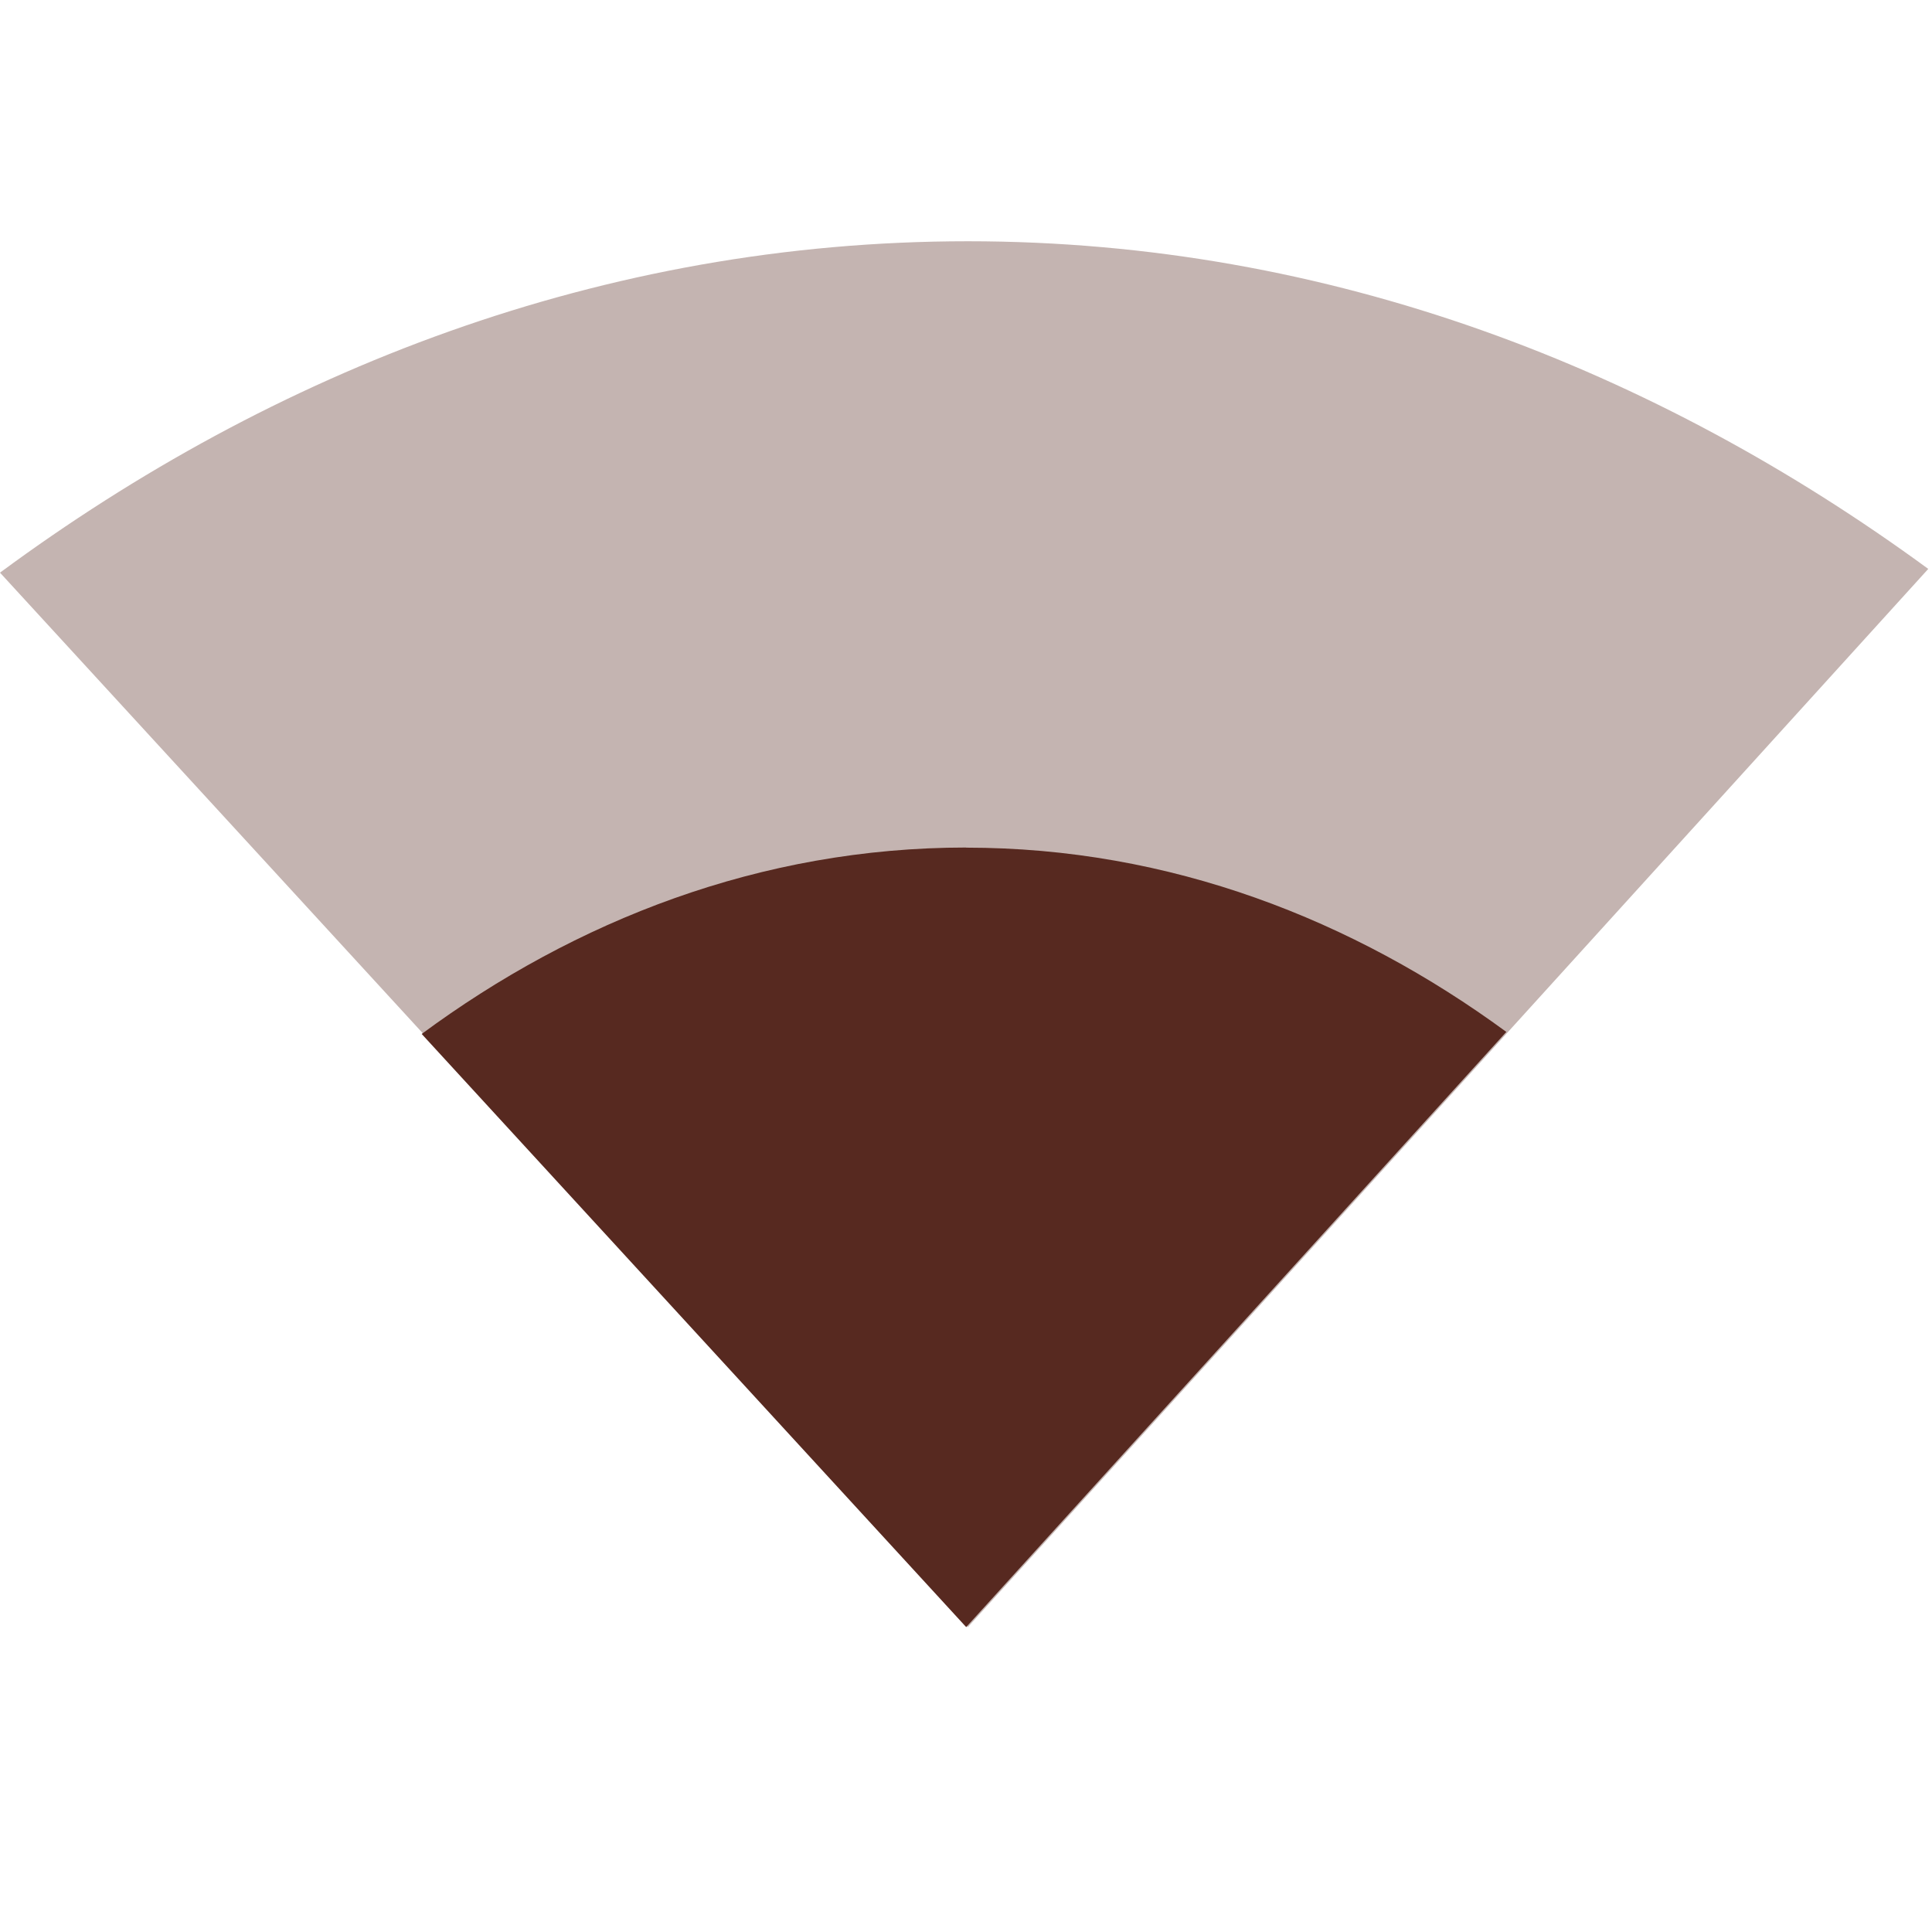 <?xml version='1.0' encoding='UTF-8' standalone='no'?>
<!-- Created with Inkscape (http://www.inkscape.org/) -->

<svg xmlns:cc='http://creativecommons.org/ns#' xmlns:dc='http://purl.org/dc/elements/1.1/' sodipodi:docname='network-wireless-signal-ok.svg' height='16' id='svg6530' xmlns:inkscape='http://www.inkscape.org/namespaces/inkscape' xmlns:rdf='http://www.w3.org/1999/02/22-rdf-syntax-ns#' xmlns:sodipodi='http://sodipodi.sourceforge.net/DTD/sodipodi-0.dtd' xmlns:svg='http://www.w3.org/2000/svg' version='1.1' inkscape:version='0.91 r' viewBox='0 0 16.031 16' width='16.031' xmlns='http://www.w3.org/2000/svg'>
  <defs id='defs6532'/>
  <sodipodi:namedview inkscape:bbox-nodes='true' bordercolor='#666666' borderopacity='1.0' inkscape:current-layer='layer1' inkscape:cx='71.38227' inkscape:cy='-172.17025' inkscape:document-units='px' id='base' inkscape:object-nodes='true' inkscape:object-paths='true' pagecolor='#dddddd' inkscape:pageopacity='0' inkscape:pageshadow='2' showgrid='false' inkscape:snap-bbox='true' inkscape:snap-bbox-edge-midpoints='true' inkscape:snap-bbox-midpoints='true' inkscape:snap-smooth-nodes='true' units='px' inkscape:window-height='417' inkscape:window-maximized='0' inkscape:window-width='462' inkscape:window-x='0' inkscape:window-y='0' inkscape:zoom='1'>
    <inkscape:grid empspacing='4' id='grid8845' originx='-79.969' originy='-532.002' type='xygrid'/>
  </sodipodi:namedview>
  <g inkscape:groupmode='layer' id='layer1' inkscape:label='panel' transform='translate(-79.969,-504.36)'>
    
    <path inkscape:connector-curvature='0' d='m 88,506.362 c -3.034,0 -5.766,1.078 -8.031,2.75 l 8.031,8.75 7.969,-8.781 C 93.712,507.428 91.011,506.362 88,506.362 Z' id='path10076' sodipodi:nodetypes='scccs' style='color:#000000;display:inline;overflow:visible;visibility:visible;opacity:0.35;fill:#572920;fill-opacity:1;fill-rule:nonzero;stroke:none;stroke-width:1;marker:none;enable-background:accumulate'/>
    <path inkscape:connector-curvature='0' d='m 87.986,511.393 c -1.707,0 -3.243,0.606 -4.518,1.547 l 4.518,4.922 4.482,-4.939 c -1.269,-0.93 -2.789,-1.529 -4.482,-1.529 z' id='path10078' sodipodi:nodetypes='scccs' style='color:#000000;display:inline;overflow:visible;visibility:visible;fill:#572920;fill-opacity:1;fill-rule:nonzero;stroke:none;stroke-width:1;marker:none;enable-background:accumulate'/>
  </g>
</svg>

